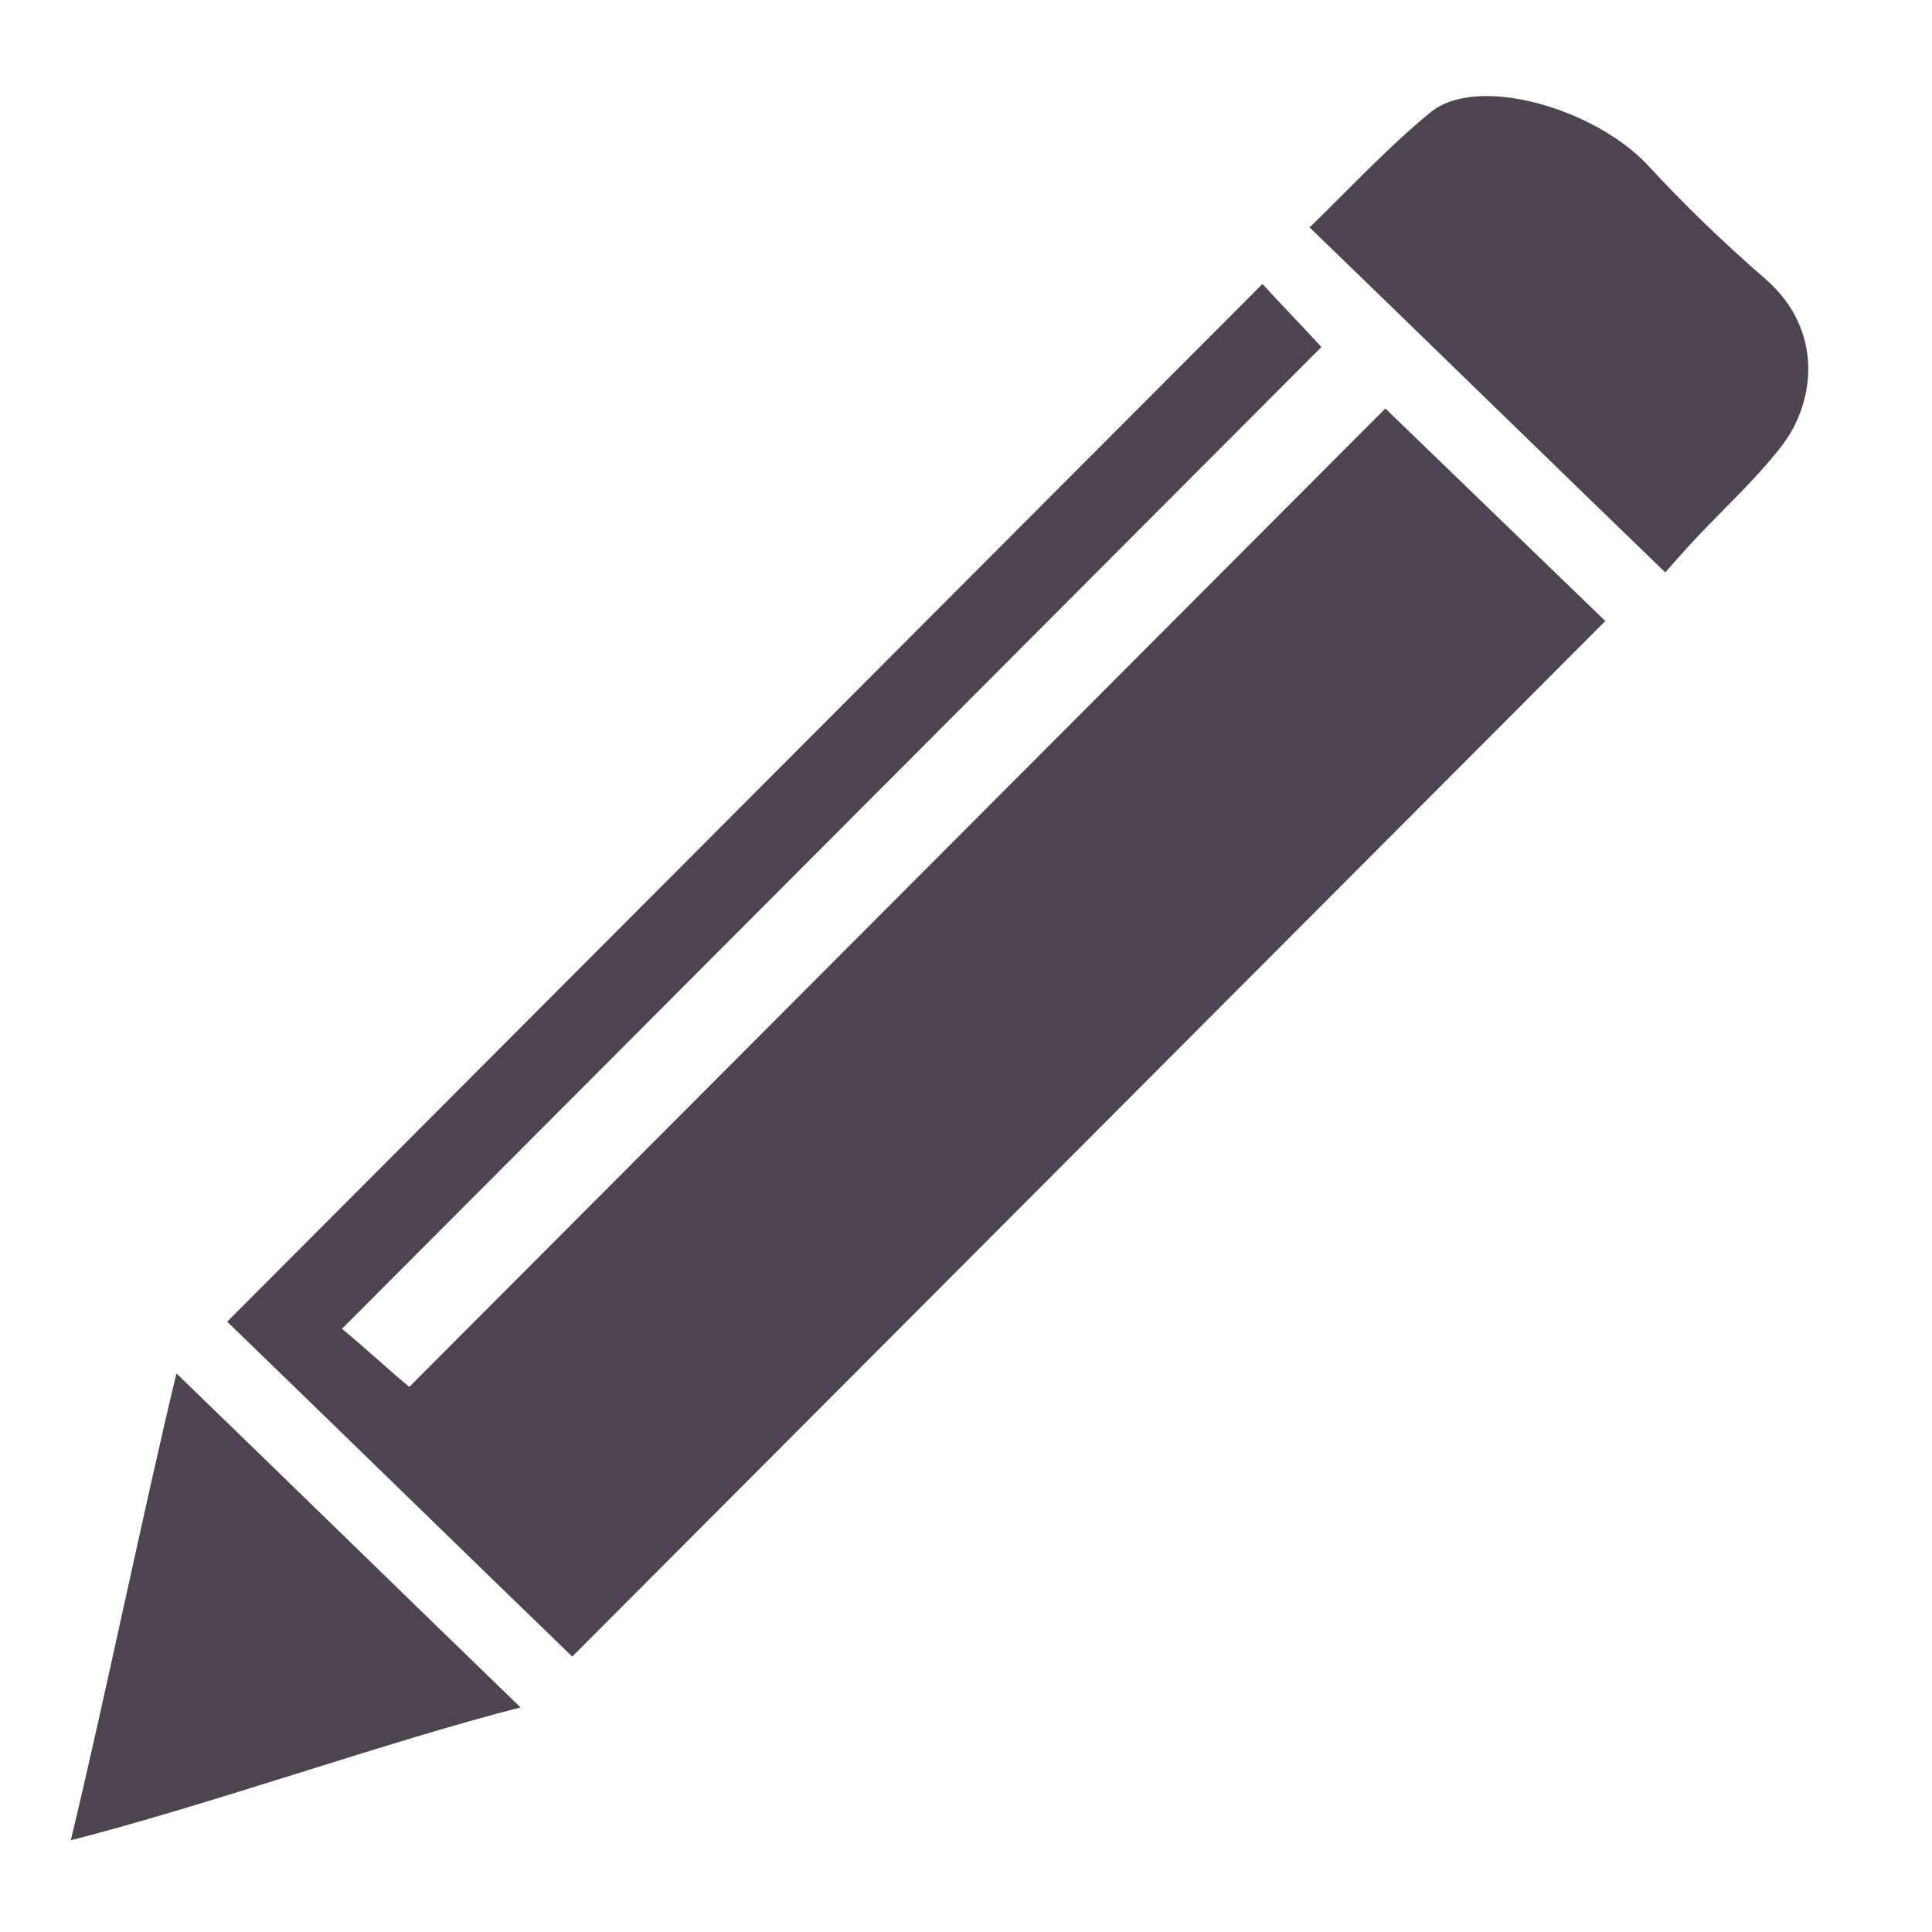 <?xml version="1.0" encoding="utf-8"?>
<!-- Generator: Adobe Illustrator 16.0.4, SVG Export Plug-In . SVG Version: 6.00 Build 0)  -->
<!DOCTYPE svg PUBLIC "-//W3C//DTD SVG 1.1//EN" "http://www.w3.org/Graphics/SVG/1.1/DTD/svg11.dtd">
<svg version="1.1" id="Layer_1" xmlns="http://www.w3.org/2000/svg" xmlns:xlink="http://www.w3.org/1999/xlink" x="0px" y="0px"
	 width="180px" height="180px" viewBox="0 0 180 180" enable-background="new 0 0 180 180" xml:space="preserve">
<g id="Layer_9" display="none">
</g>
<g id="Layer_1_1_">
</g>
<g id="Layer_2">
</g>
<g id="Layer_3">
</g>
<g id="Layer_4">
</g>
<g id="Layer_5">
</g>
<g id="Layer_6">
</g>
<g id="Layer_7">
</g>
<g id="Layer_8">
</g>
<g id="Layer_10">
</g>
<g id="Layer_11">
</g>
<g id="Layer_12">
	<g>
		<path fill="#4e4350" d="M53.314,154.341c-9.315-9.003-22.825-22.19-32.15-31.202c32.09-32.166,64.216-64.371,96.453-96.681
			c0.973,1.079,4.23,4.475,5.494,5.876c-30.215,30.284-60.64,60.783-91.253,91.469c1.525,1.215,4.897,4.307,6.279,5.408
			c30.157-30.23,60.607-60.755,90.933-91.153c7.101,6.859,13.892,13.423,20.494,19.802
			C117.598,89.904,85.471,122.107,53.314,154.341z"/>
		<path fill="#4e4350" d="M155.146,53.328c-9.869-9.531-23.405-22.743-33.135-32.143c3.657-3.523,7.225-7.411,11.271-10.725
			c4.389-3.592,15.396-0.319,20.284,4.982c3.427,3.714,7.097,7.237,10.916,10.553c5.447,4.729,4.664,11.456,1.533,15.524
			c-2.426,3.15-5.428,5.868-8.158,8.791C156.917,51.317,156.016,52.358,155.146,53.328z"/>
		<path fill="#4e4350" d="M48.5,159.077c-11.978,3.042-29.265,9.164-41.905,12.376c3.012-12.424,6.964-31.609,9.846-43.493
			C25.753,136.958,39.122,150.014,48.5,159.077z"/>
	</g>
</g>
<g id="Layer_13">
</g>
<g id="Layer_14">
</g>
<g id="Layer_15">
</g>
<g id="Layer_16">
</g>
<g id="Layer_17">
</g>
<g id="Layer_18">
</g>
<g id="Layer_19">
</g>
<g id="Layer_20">
</g>
<g id="Layer_22">
</g>
<g id="Layer_21">
</g>
<g id="Layer_30">
</g>
<g id="Layer_23">
</g>
<g id="Layer_24">
</g>
<g id="Layer_25">
</g>
<g id="Layer_26">
</g>
<g id="Layer_27">
</g>
<g id="Layer_28">
</g>
<g id="Layer_29">
</g>
</svg>
